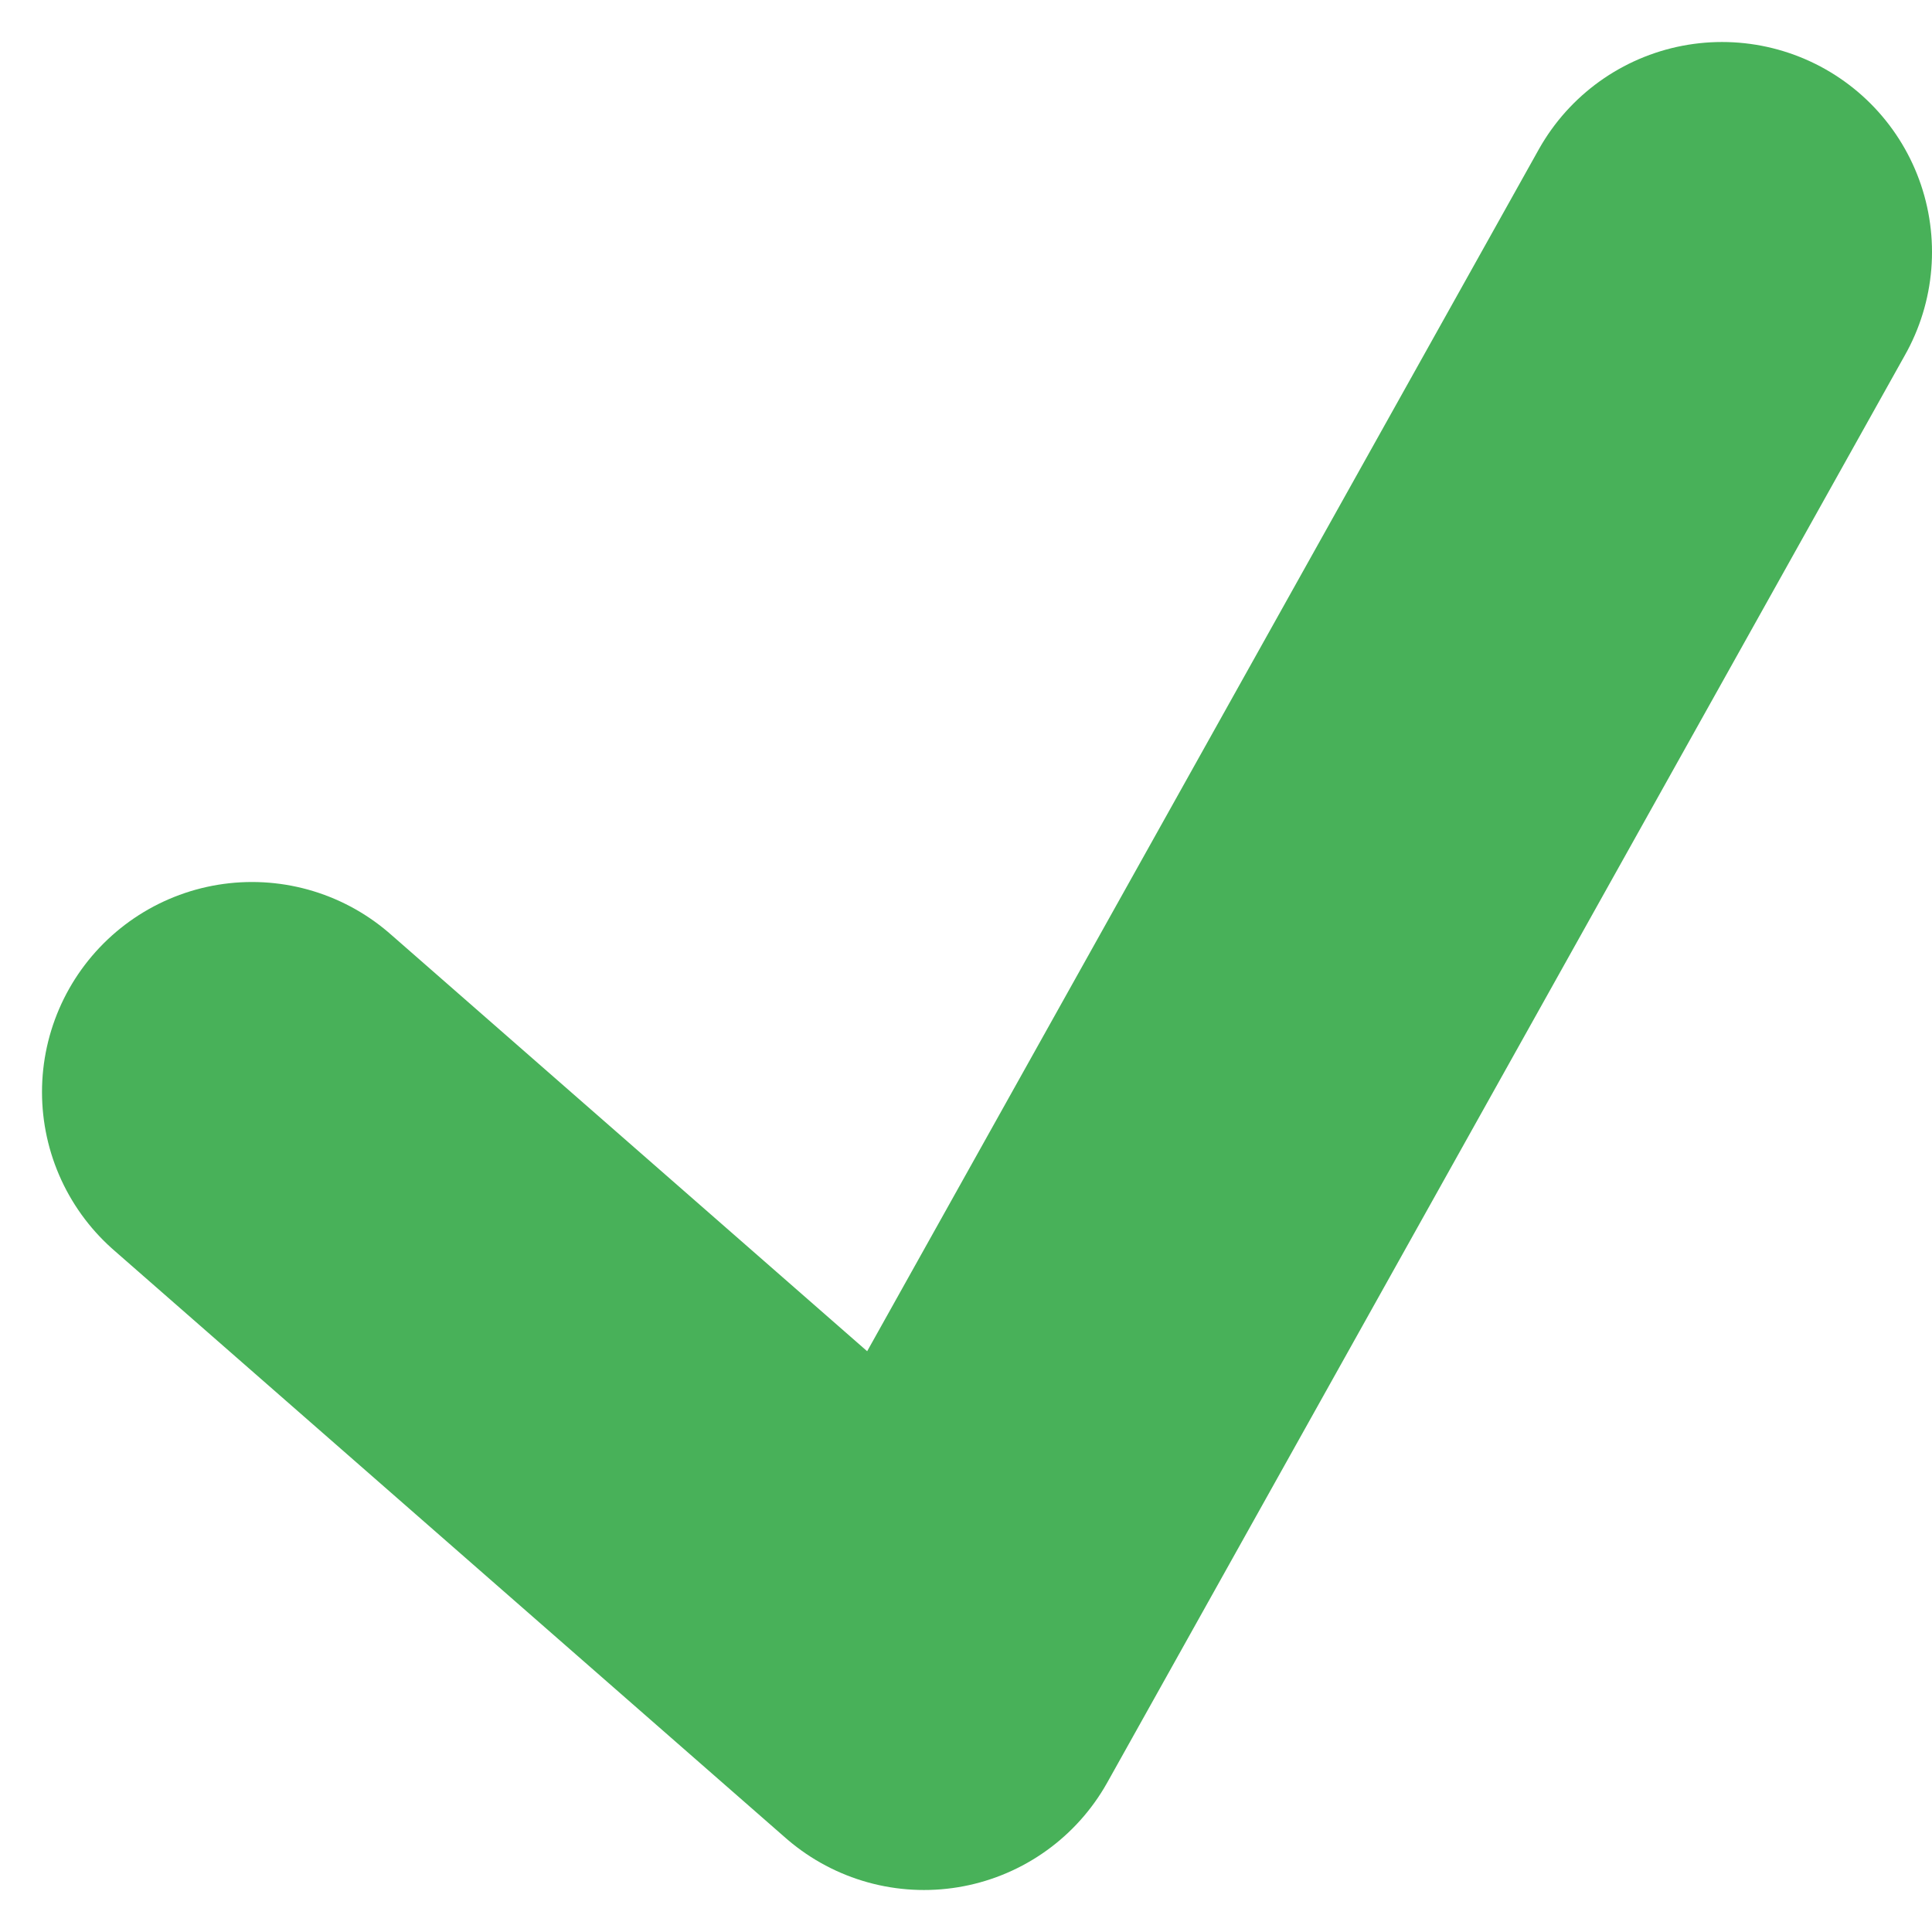 <svg width="23" height="23" viewBox="0 0 23 23" fill="none" xmlns="http://www.w3.org/2000/svg">
<path d="M20.5 3L11 20L3 13" stroke="#48B159" stroke-width="5" stroke-linecap="round" stroke-linejoin="round"/>
</svg>
